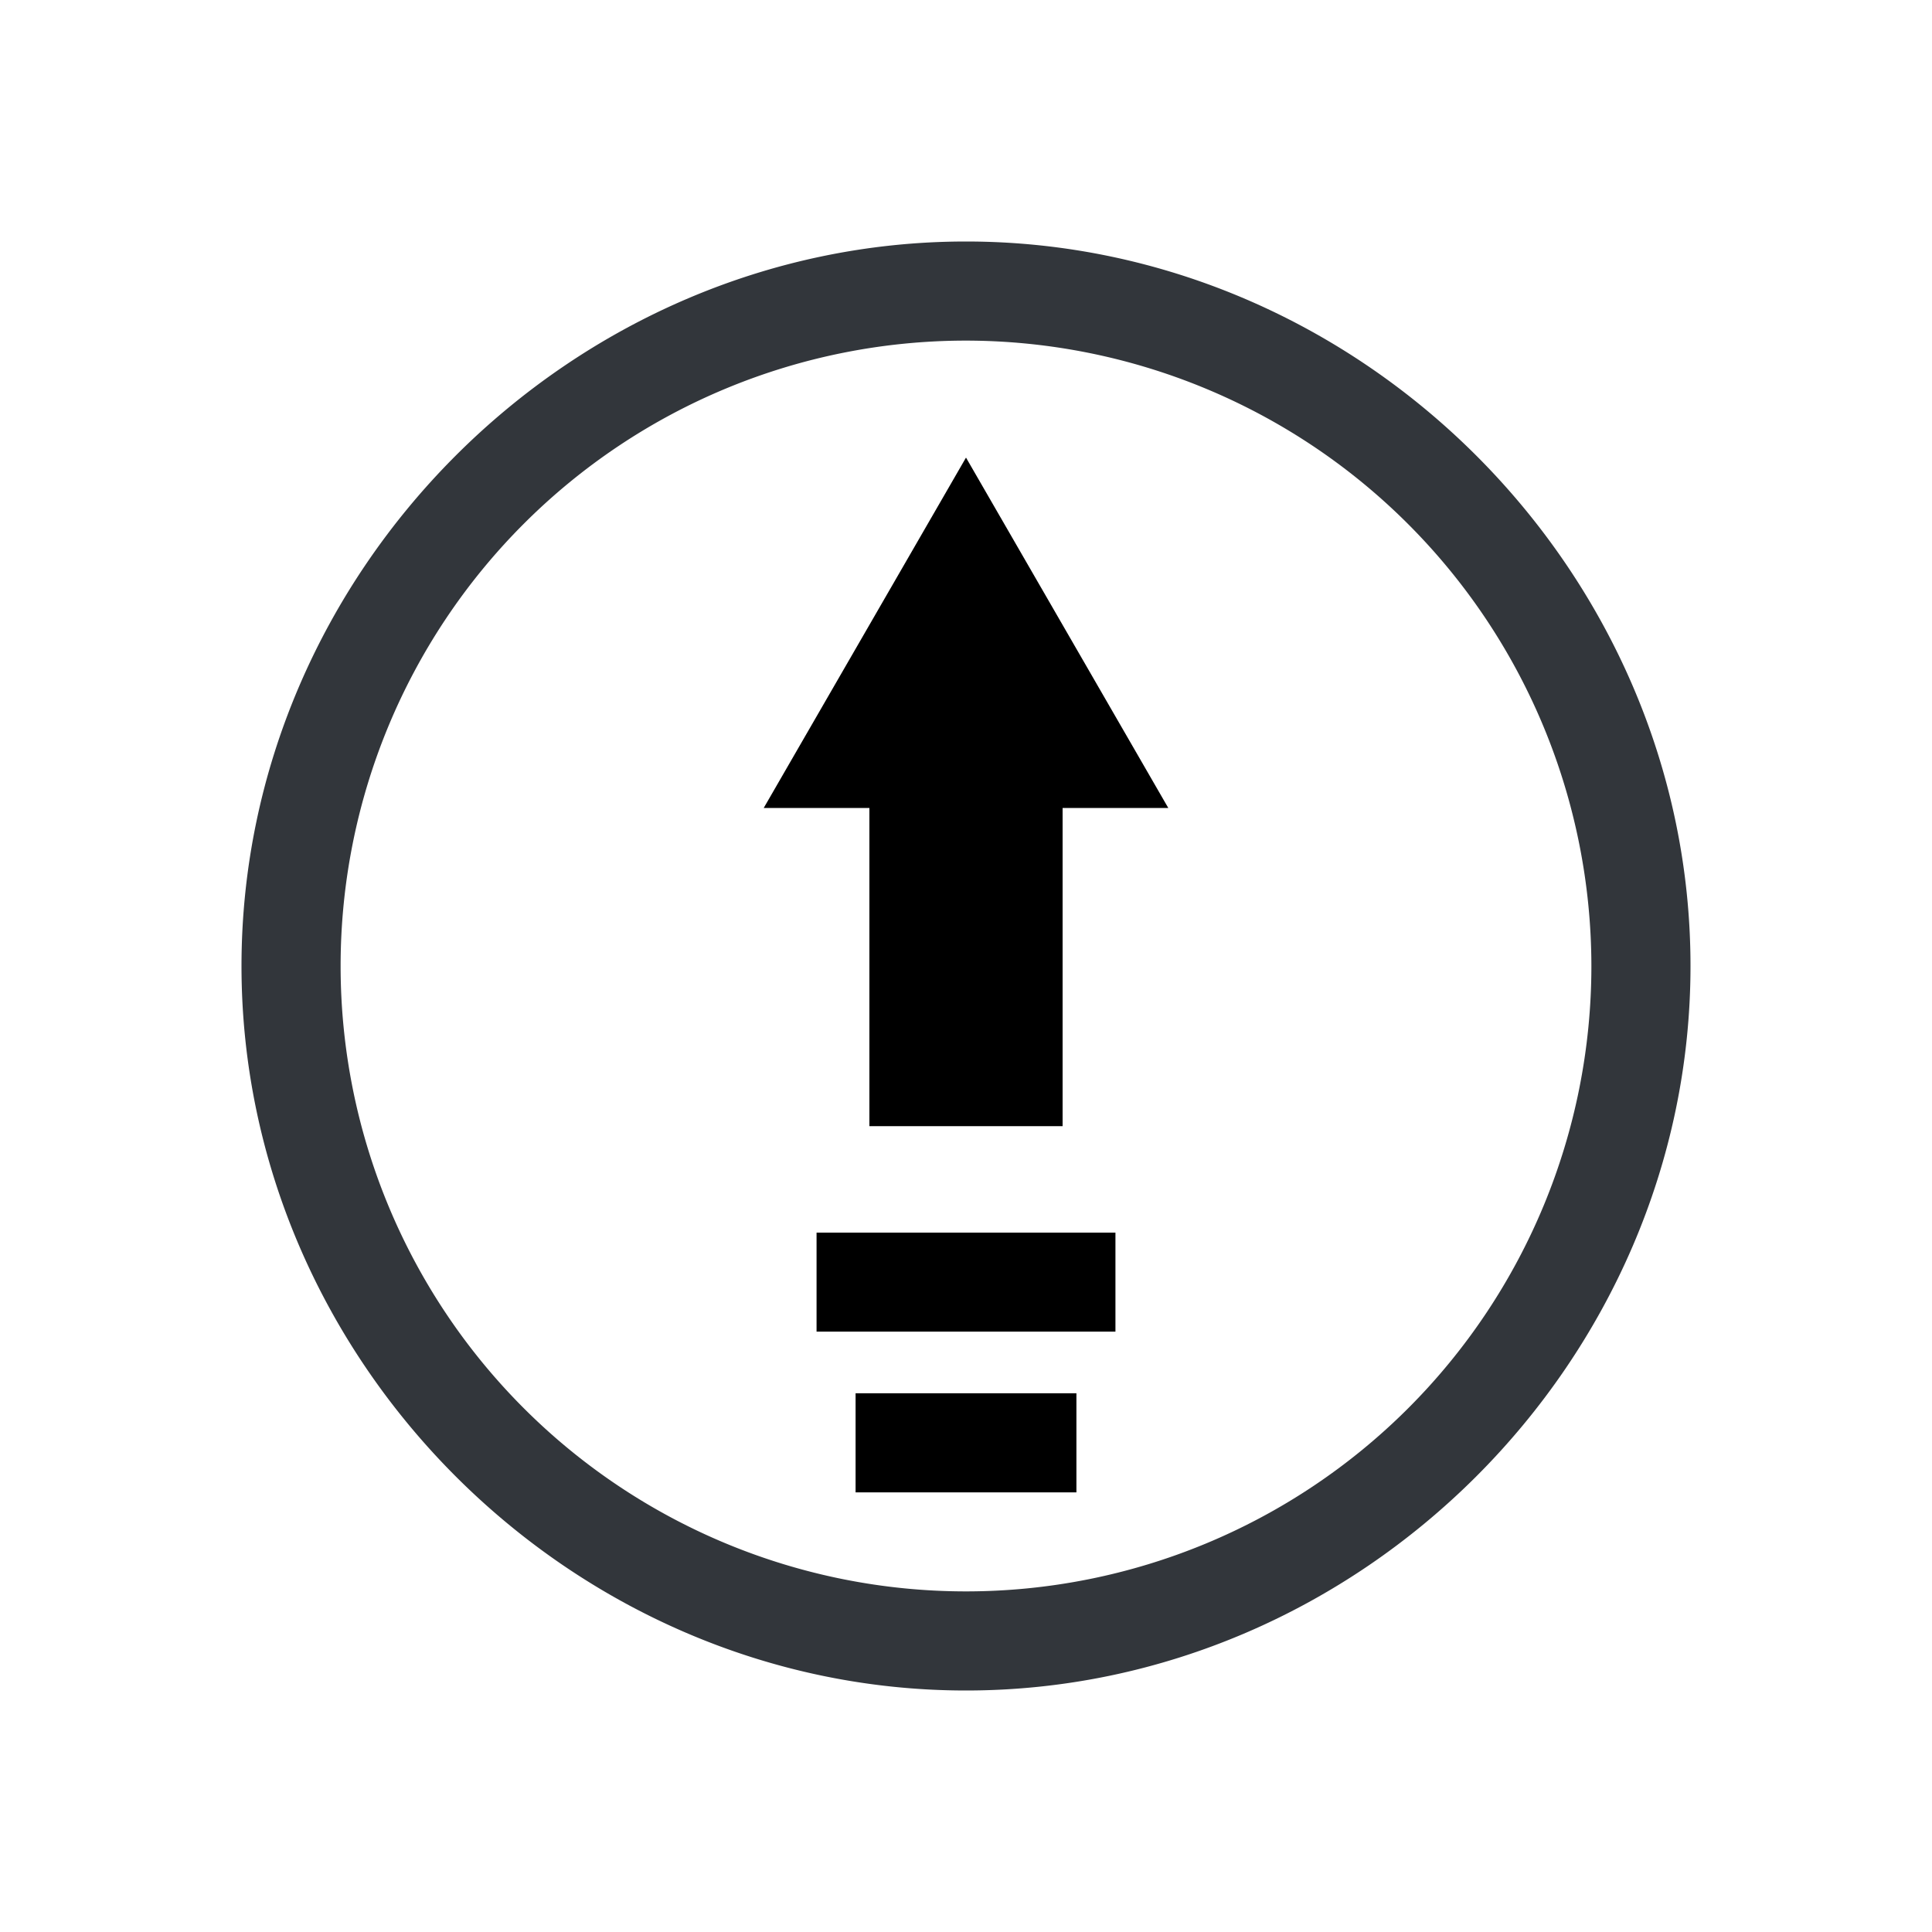 <svg viewBox="0 0 200 200" xmlns="http://www.w3.org/2000/svg"><path d="m100 175c-40.88 0-75-34.12-75-75s34.12-75 75-75 75 34.12 75 75-34.12 75-75 75zm0-139.74a64.74 64.74 0 1 0 64.74 64.74 64.81 64.81 0 0 0 -64.74-64.74z" fill="#32363b"/><path d="m84.53 127.6h30.94v10.25h-30.94z" fill="currentColor"/><path d="m88.57 144.23h22.86v10.26h-22.86z" fill="currentColor"/><path d="m100 116.58v-39.07" fill="none" stroke="currentColor" stroke-miterlimit="10" stroke-width="20"/><path d="m120.94 83.64-20.94-36.27-20.94 36.27z" fill="currentColor"/></svg>
